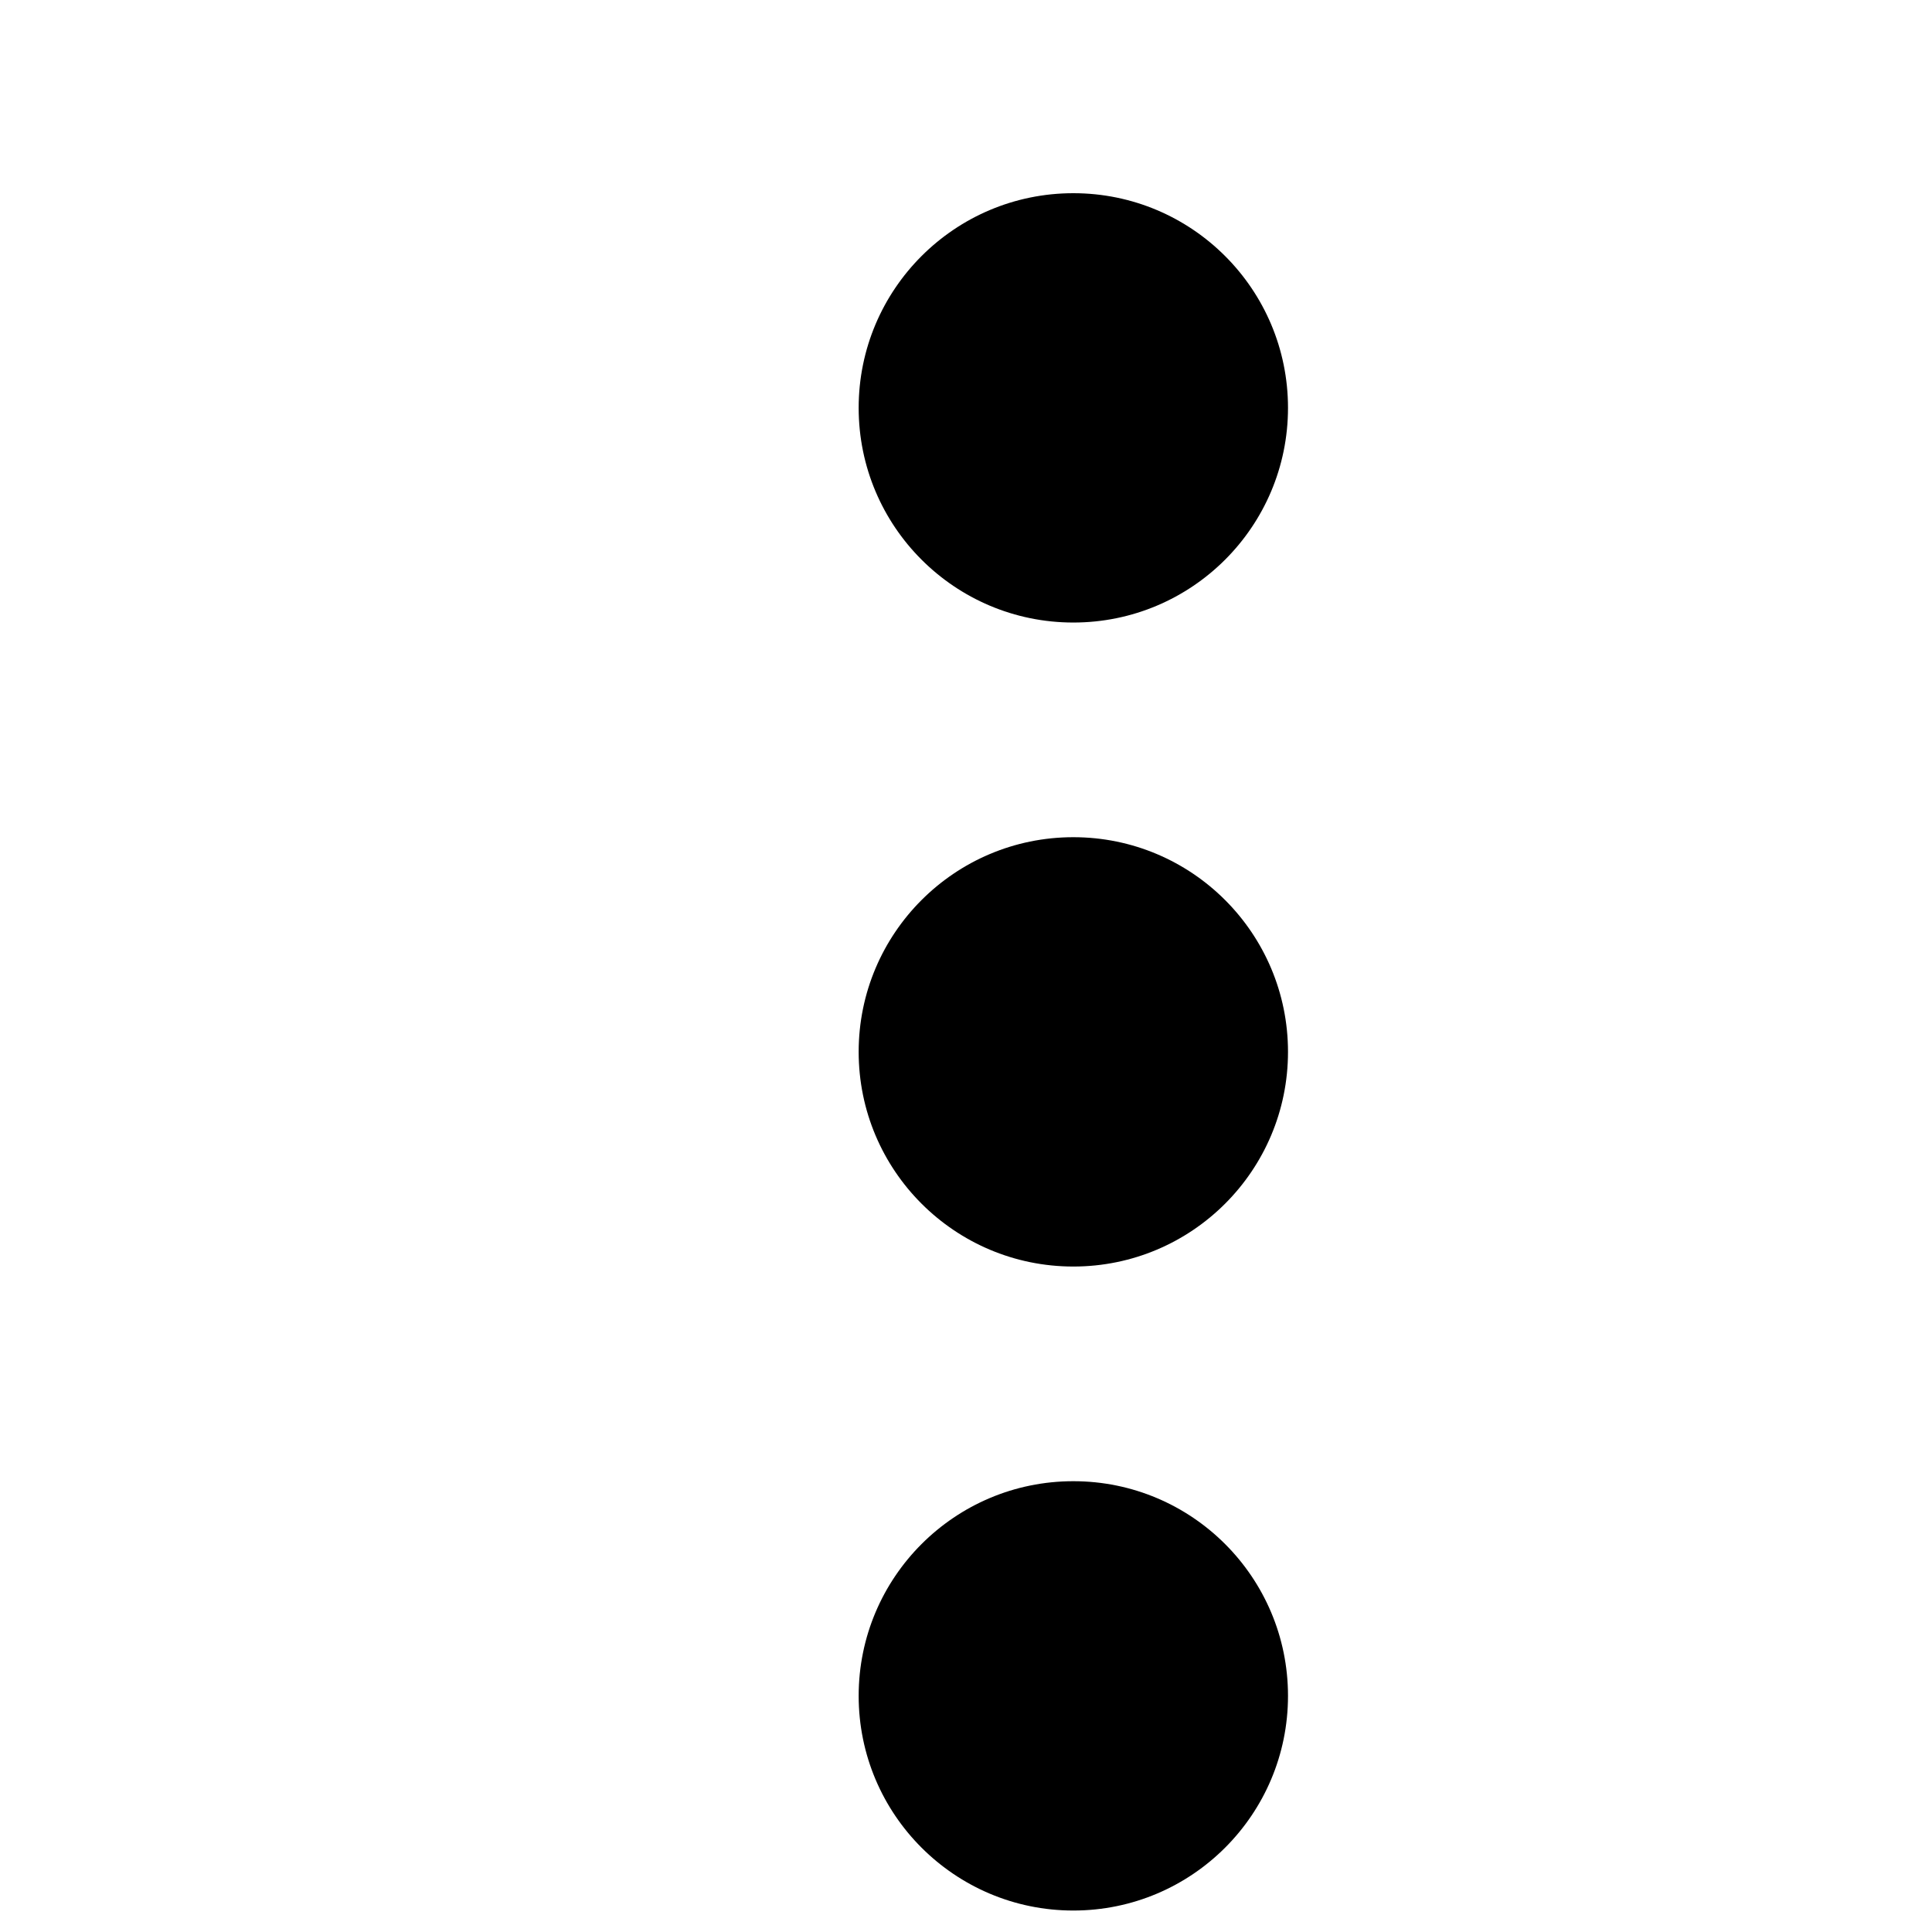 <?xml version="1.0" encoding="UTF-8" standalone="no"?>
<!-- Created with Inkscape (http://www.inkscape.org/) -->

<svg
   width="35"
   height="35"
   viewBox="0 0.2 18 18"
   version="1.1"
   id="svg12"
   inkscape:version="1.1.1 (3bf5ae0d25, 2021-09-20)"
   sodipodi:docname="trzy_kropki.svg"
   xmlns:inkscape="http://www.inkscape.org/namespaces/inkscape"
   xmlns:sodipodi="http://sodipodi.sourceforge.net/DTD/sodipodi-0.dtd"
   xmlns="http://www.w3.org/2000/svg"
   xmlns:svg="http://www.w3.org/2000/svg">
  <sodipodi:namedview
     id="namedview14"
     pagecolor="#505050"
     bordercolor="#eeeeee"
     borderopacity="1"
     inkscape:pageshadow="0"
     inkscape:pageopacity="0"
     inkscape:pagecheckerboard="0"
     inkscape:document-units="mm"
     showgrid="false"
     units="px"
     height="60px"
     showguides="true"
     inkscape:guide-bbox="true"
     inkscape:zoom="11.859035"
     inkscape:cx="32.127404"
     inkscape:cy="28.543638"
     inkscape:window-width="1920"
     inkscape:window-height="1017"
     inkscape:window-x="1912"
     inkscape:window-y="-8"
     inkscape:window-maximized="1"
     inkscape:current-layer="layer1">
    <sodipodi:guide
       position="5.31,8.624"
       orientation="1,0"
       id="guide16" />
    <sodipodi:guide
       position="10.419,10.61"
       orientation="1,0"
       id="guide18" />
  </sodipodi:namedview>
  <defs
     id="defs9" />
  <g
     inkscape:label="Warstwa 1"
     inkscape:groupmode="layer"
     id="layer1">
    <ellipse
       style="fill:#black;fill-rule:evenodd;stroke-width:0.313;fill-opacity:1"
       id="path52"
       cx="10"
       cy="4"
       rx="2"
       ry="2" />
    <ellipse
       style="fill:#black;fill-rule:evenodd;stroke-width:0.313;fill-opacity:1"
       id="path52-5"
       cx="10"
       cy="10"
       rx="2"
       ry="2" />
    <ellipse
       style="fill:#black;fill-rule:evenodd;stroke-width:0.313;fill-opacity:1"
       id="path52-1"
       cx="10"
       cy="16"
       rx="2"
       ry="2" />
  </g>
</svg>
